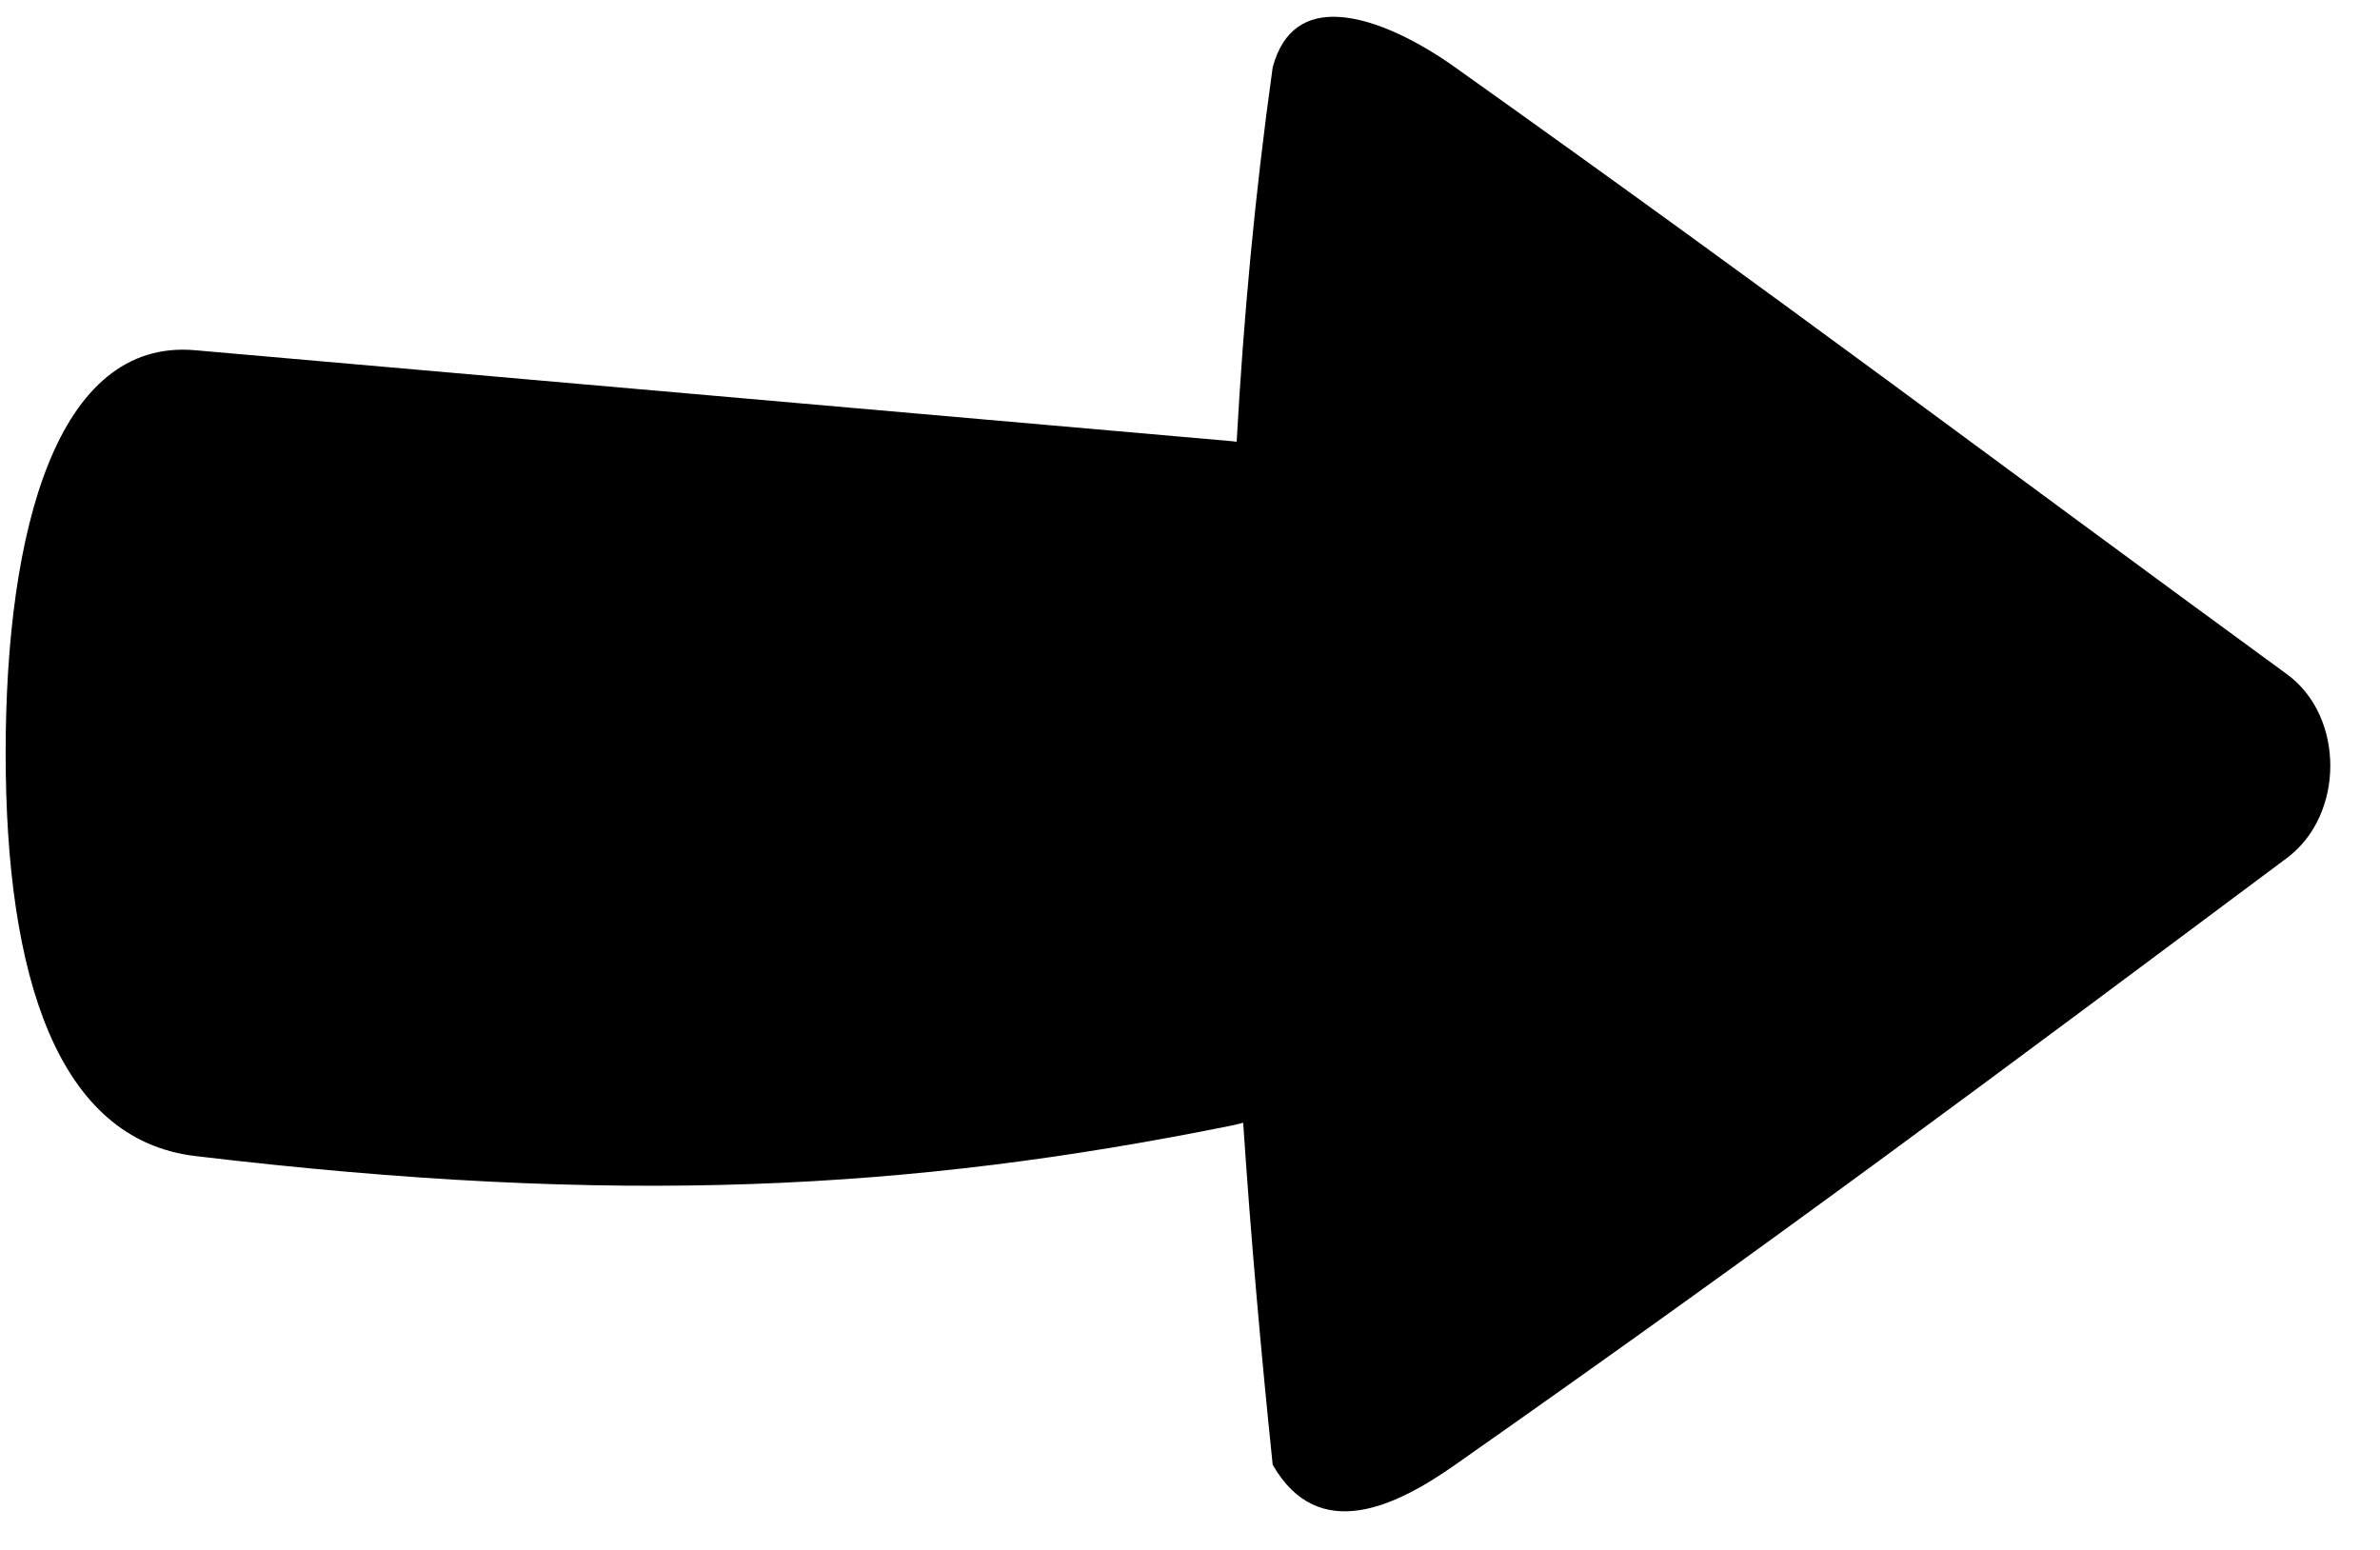 <svg viewBox="0 0 43 28" version="1.1" xmlns="http://www.w3.org/2000/svg">
  <g stroke="none" strokeWidth="1" fill="none" fillRule="evenodd">
      <g transform="translate(-794, -732)" fill="currentColor" fillRule="nonzero">
          <g transform="translate(554, 615)">
              <path d="M264.172,117.305 C263.634,117.278 263.182,117.51 262.994,118.217 C262.673,120.505 262.466,122.758 262.343,124.981 C262.317,124.979 262.29,124.973 262.264,124.971 L243.524,123.327 C241.031,123.108 240.102,126.572 240.102,130.605 C240.102,134.636 241.036,137.585 243.524,137.884 C251.156,138.794 256.443,138.508 262.264,137.331 C262.331,137.317 262.397,137.299 262.461,137.283 C262.599,139.357 262.782,141.415 262.994,143.462 C263.822,144.906 265.232,144.207 266.291,143.462 C272.139,139.36 276.068,136.418 281.321,132.498 C282.359,131.723 282.366,129.946 281.321,129.182 C275.935,125.25 272.394,122.558 266.291,118.217 C265.698,117.793 264.865,117.337 264.172,117.305 Z"></path>
          </g>
      </g>
  </g>
</svg>